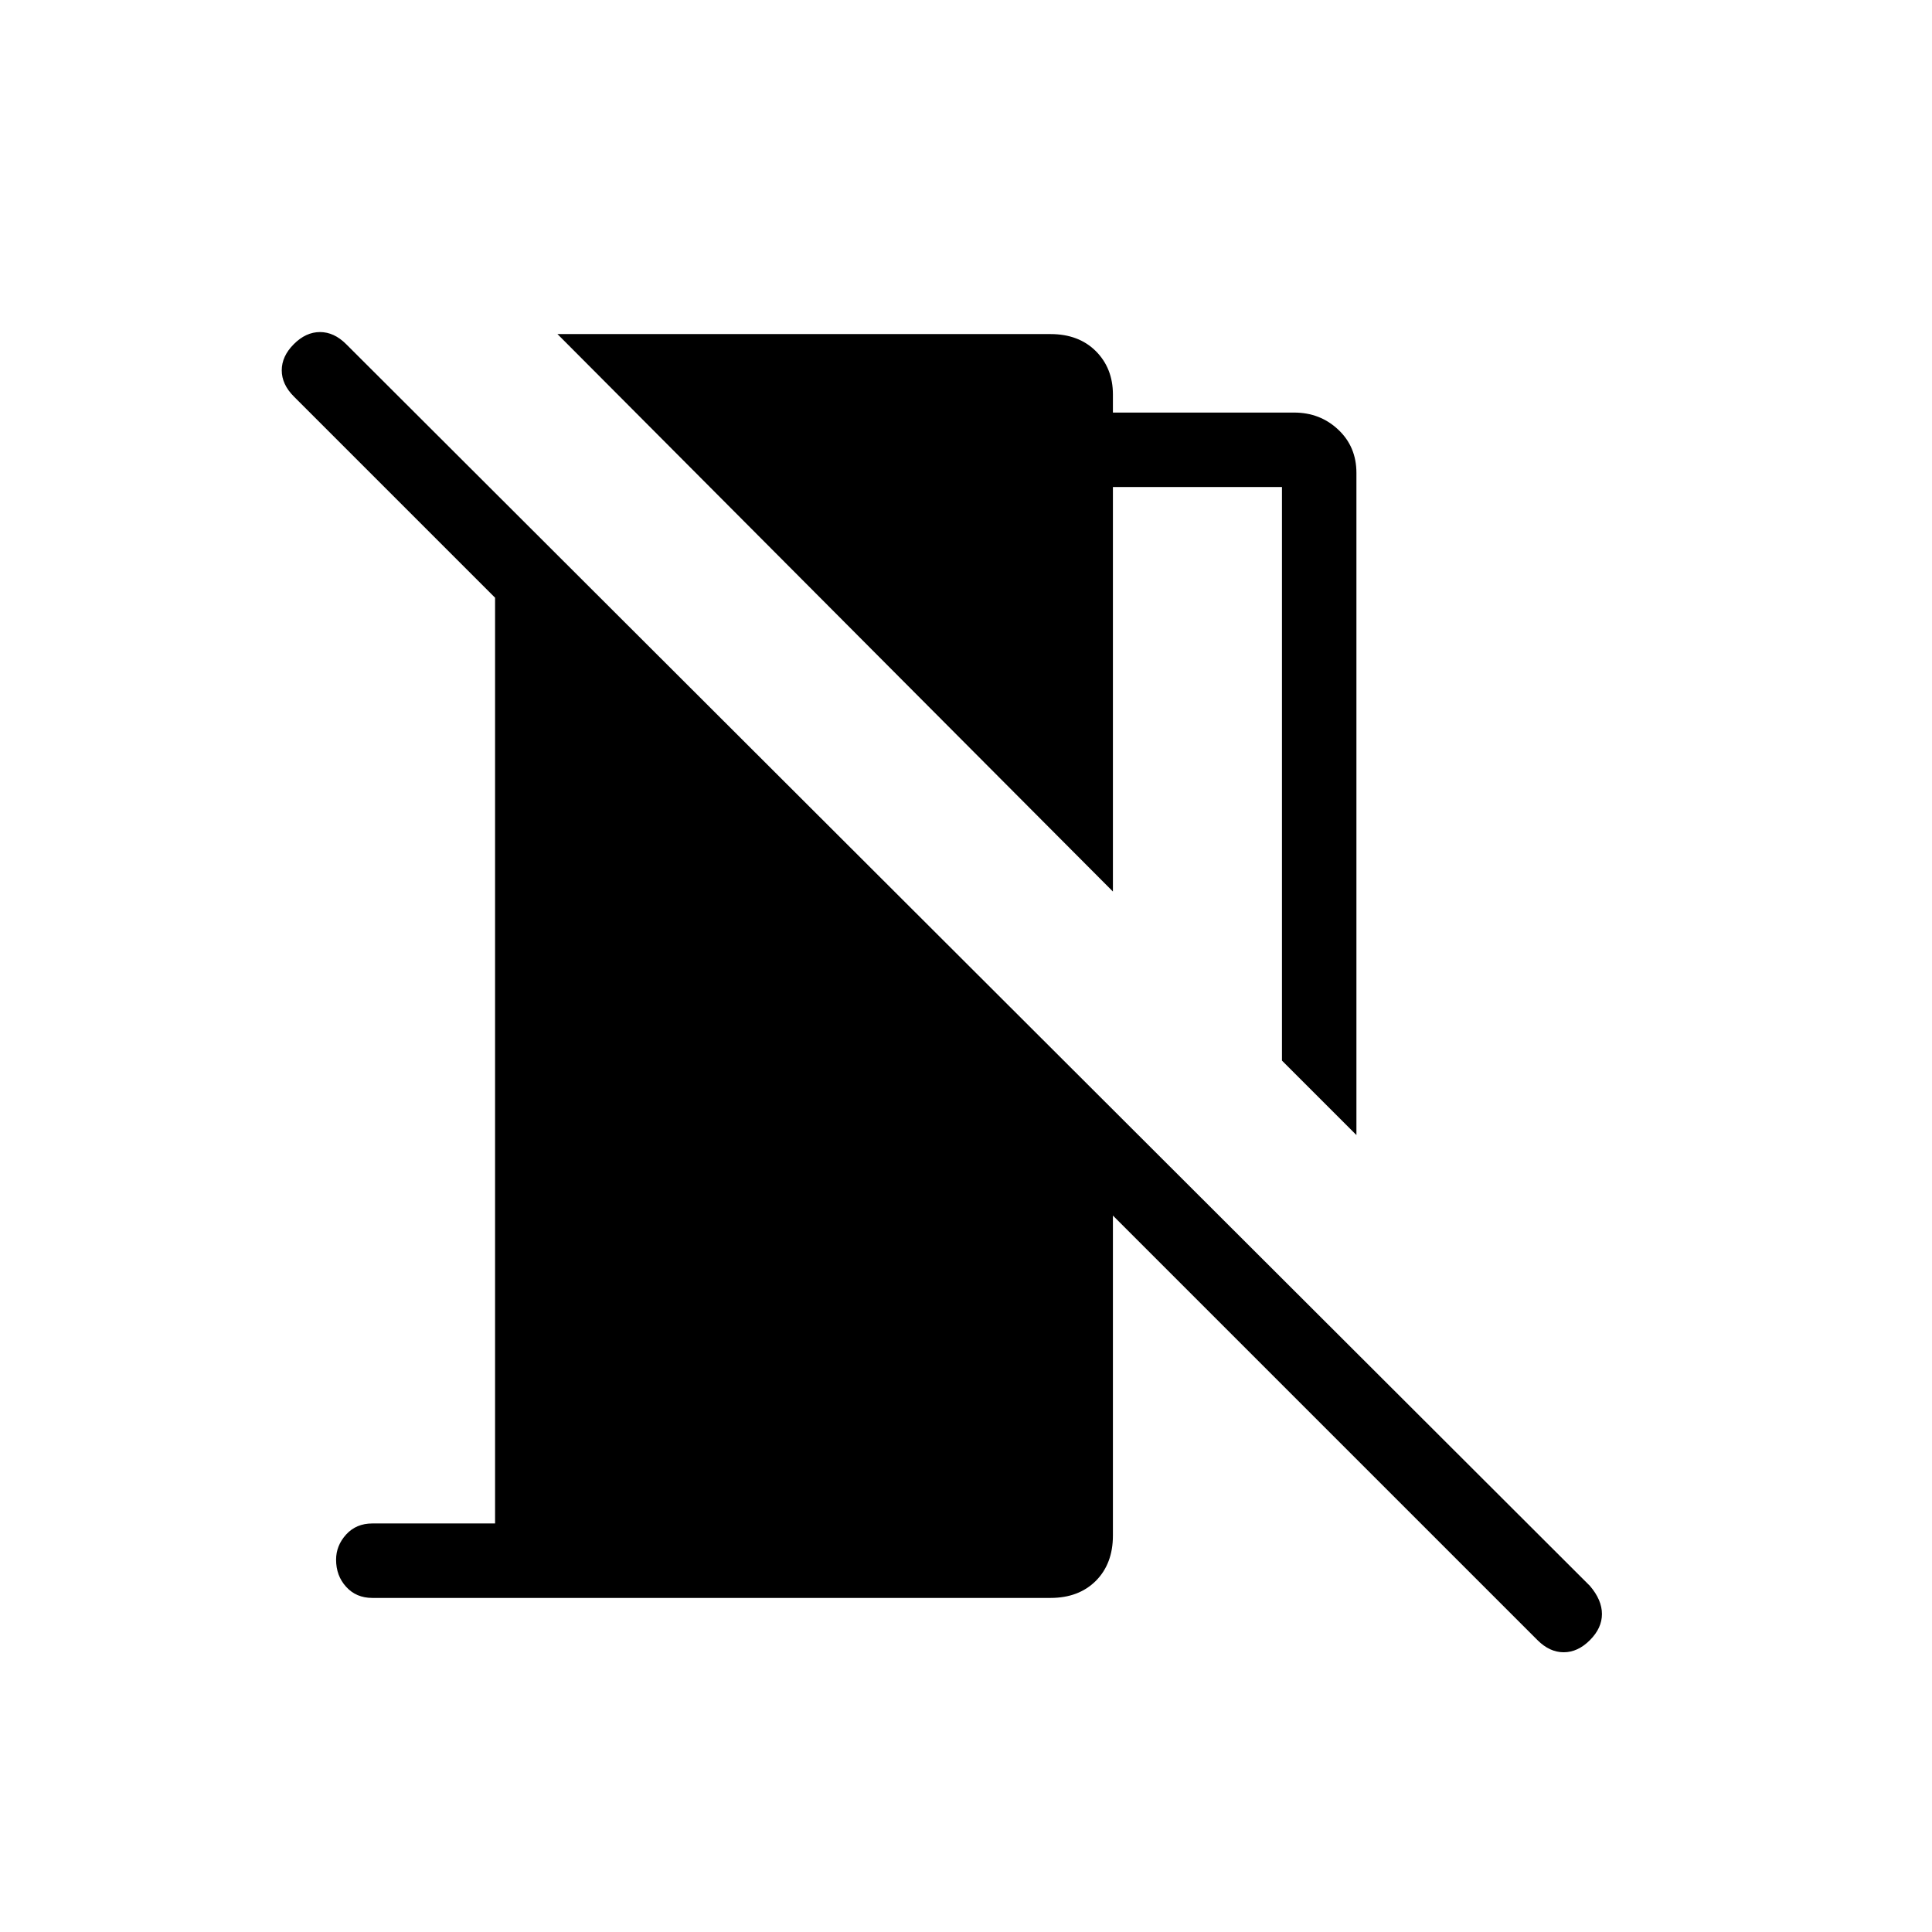 <svg xmlns="http://www.w3.org/2000/svg" height="24" width="24"><path d="M16.85 14.1 15.925 13.175V6.05H13.825V11.075L6.925 4.15H13.05Q13.4 4.15 13.613 4.362Q13.825 4.575 13.825 4.9V5.125H16.075Q16.4 5.125 16.625 5.338Q16.85 5.55 16.85 5.875ZM19.1 20.375 13.825 15.1V19.075Q13.825 19.425 13.613 19.638Q13.4 19.85 13.05 19.85H4.625Q4.425 19.85 4.3 19.712Q4.175 19.575 4.175 19.375Q4.175 19.2 4.3 19.062Q4.425 18.925 4.625 18.925H6.15V7.425L3.65 4.925Q3.5 4.775 3.5 4.6Q3.5 4.425 3.65 4.275Q3.8 4.125 3.975 4.125Q4.15 4.125 4.3 4.275L19.75 19.7Q19.9 19.875 19.9 20.05Q19.9 20.225 19.75 20.375Q19.6 20.525 19.425 20.525Q19.25 20.525 19.1 20.375Z"/></svg>